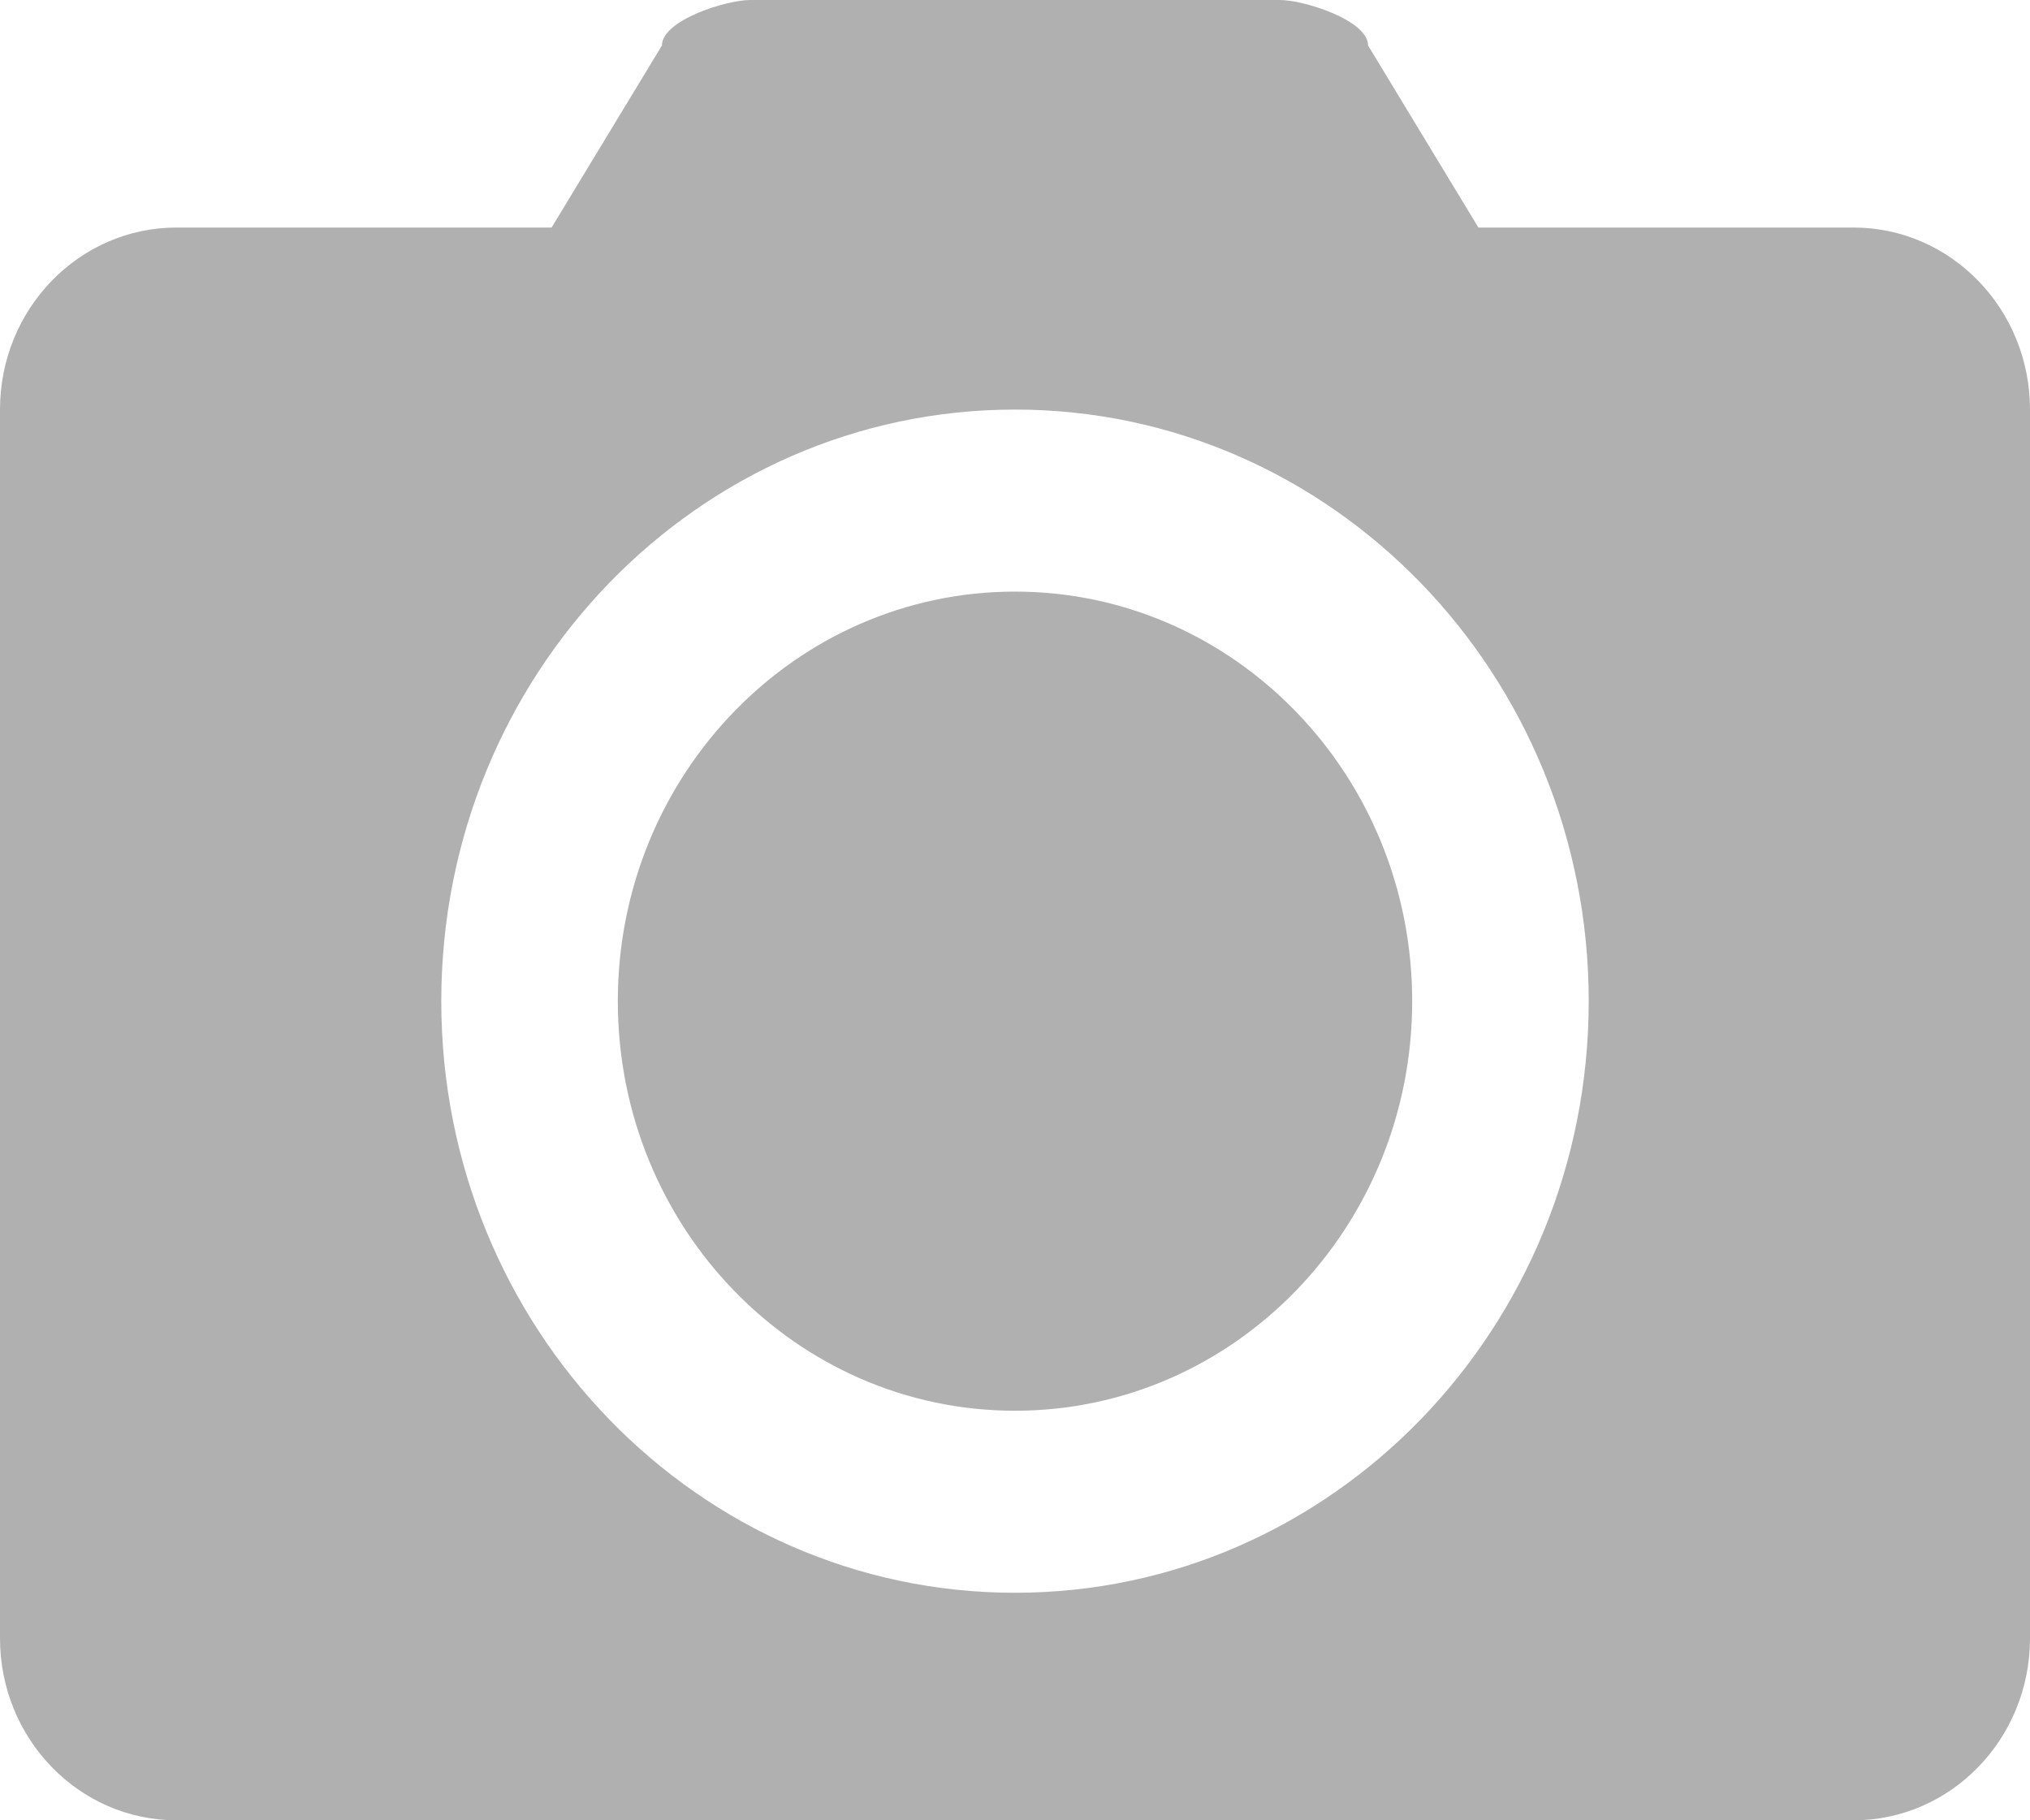 <?xml version="1.0" encoding="UTF-8"?>
<svg width="29px" height="26px" viewBox="0 0 29 26" version="1.1" xmlns="http://www.w3.org/2000/svg" xmlns:xlink="http://www.w3.org/1999/xlink">
    <!-- Generator: Sketch 49.3 (51167) - http://www.bohemiancoding.com/sketch -->
    <title>zp@3x</title>
    <desc>Created with Sketch.</desc>
    <defs></defs>
    <g id="Page-1" stroke="none" stroke-width="1" fill="none" fill-rule="evenodd">
        <g id="立即报名" transform="translate(-254, -498)" fill="#B0B0B0" fill-rule="nonzero">
            <g id="Group-5" transform="translate(0, 427)">
                <g id="Group-2-Copy">
                    <g id="Group" transform="translate(234, 50)">
                        <g id="Group-3">
                            <g id="zp" transform="translate(20, 21)">
                                <path d="M26.478,26 L25.217,26 L3.783,26 L3.783,26 L2.522,26 C1.129,26 3.96879148e-08,24.836 3.96879148e-08,23.4 L0,5.85 C0,4.414 1.129,3.25 2.522,3.25 L3.783,3.25 L3.783,3.25 L7.88,3.25 L9.456,0.65 C9.456,0.291 10.369,0 10.718,0 L18.283,0 C18.631,0 19.544,0.291 19.544,0.65 L21.12,3.25 L25.217,3.25 L26.478,3.25 C27.871,3.25 29,4.414 29,5.85 L29,23.4 C29,24.836 27.871,26 26.478,26 Z M14.5,5.85 C9.974,5.85 6.304,9.633 6.304,14.3 C6.304,18.967 9.974,22.75 14.5,22.75 C19.026,22.75 22.695,18.967 22.696,14.3 L22.696,14.3 C22.695,9.633 19.026,5.85 14.5,5.85 Z M14.5,20.15 C11.366,20.15 8.826,17.531 8.826,14.3 C8.826,11.069 11.366,8.45 14.5,8.45 C17.634,8.45 20.174,11.069 20.174,14.3 C20.174,17.531 17.634,20.15 14.5,20.15 Z" id="Shape"></path>
                            </g>
                        </g>
                    </g>
                </g>
            </g>
        </g>
    </g>
</svg>